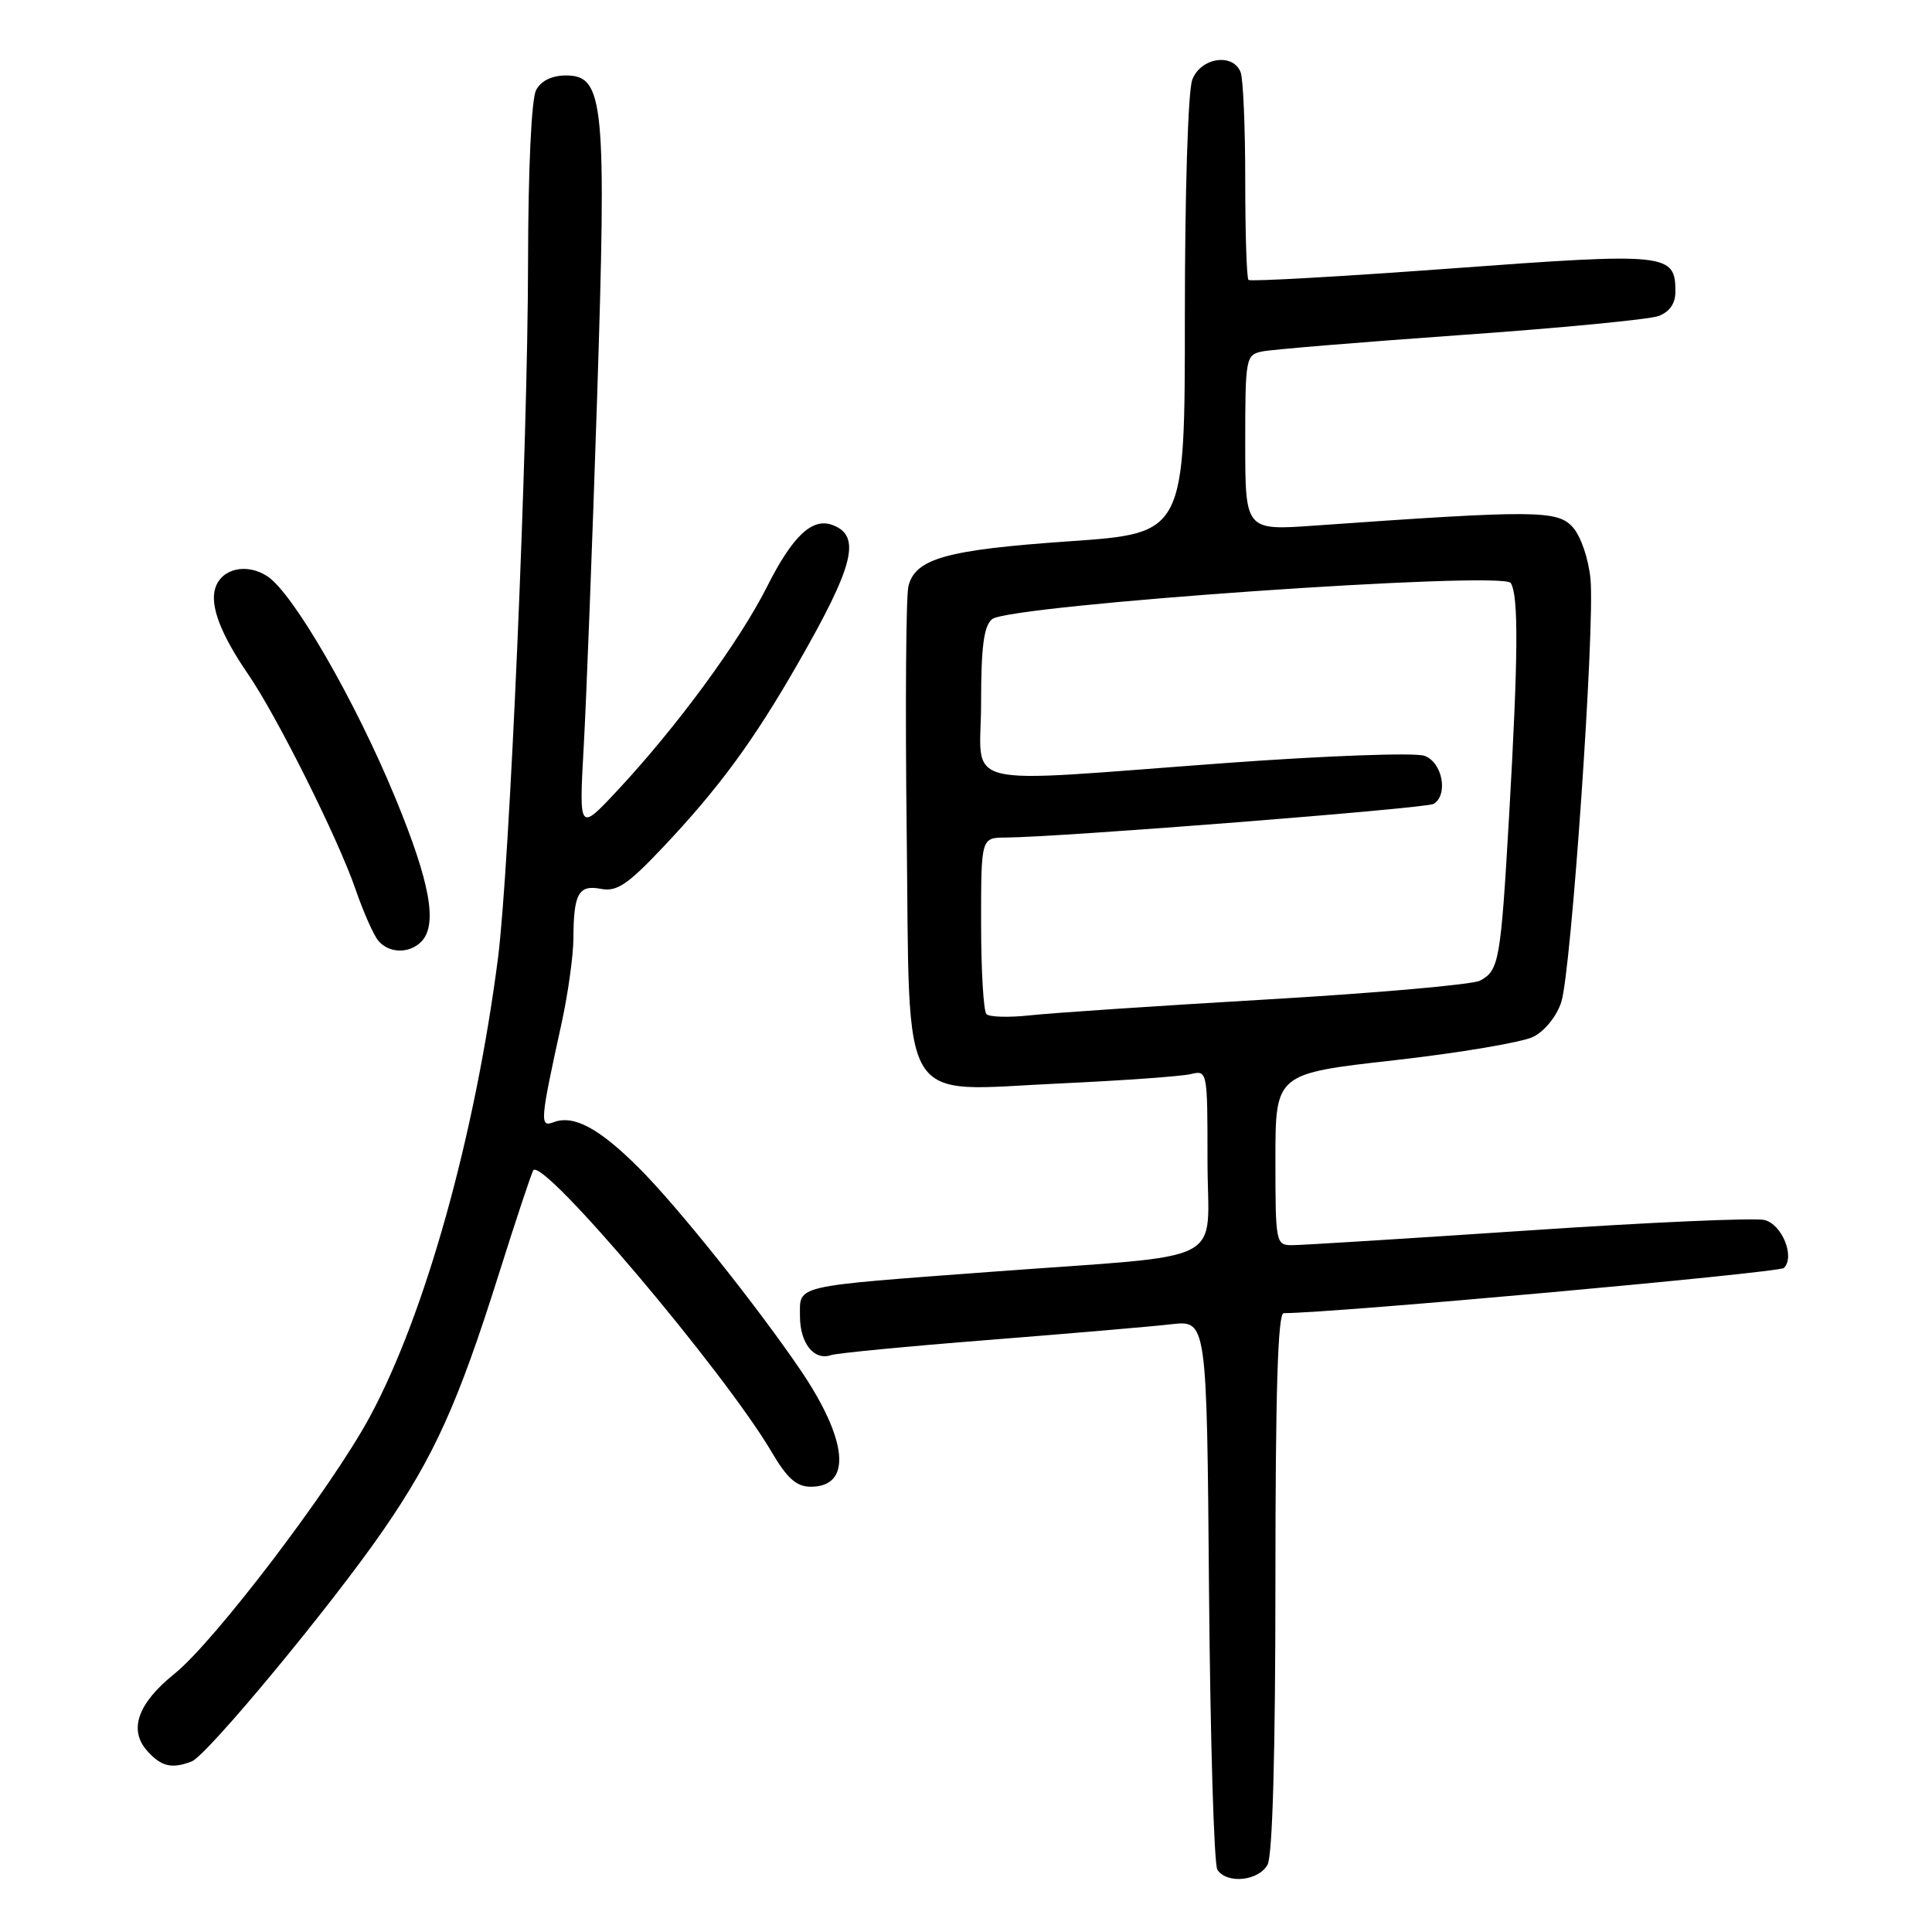<?xml version="1.0" encoding="UTF-8" standalone="no"?>
<!DOCTYPE svg PUBLIC "-//W3C//DTD SVG 1.1//EN" "http://www.w3.org/Graphics/SVG/1.1/DTD/svg11.dtd" >
<svg xmlns="http://www.w3.org/2000/svg" xmlns:xlink="http://www.w3.org/1999/xlink" version="1.1" viewBox="0 0 256 256">
 <g >
 <path fill="currentColor"
d=" M 167.96 247.07 C 168.62 245.84 169.00 232.17 169.00 209.57 C 169.00 184.56 169.32 174.00 170.09 174.00 C 176.56 174.00 235.72 168.65 236.38 168.01 C 237.87 166.54 236.15 162.27 233.82 161.66 C 232.60 161.34 218.54 161.96 202.56 163.04 C 186.57 164.11 172.49 164.99 171.25 164.99 C 169.05 165.00 169.00 164.76 169.00 153.63 C 169.00 142.26 169.00 142.26 184.75 140.49 C 193.41 139.51 201.70 138.11 203.17 137.38 C 204.70 136.61 206.28 134.64 206.88 132.77 C 208.21 128.62 211.35 83.09 210.75 76.74 C 210.49 74.03 209.48 71.07 208.40 69.86 C 206.37 67.59 203.48 67.57 174.25 69.64 C 165.00 70.30 165.00 70.30 165.00 58.67 C 165.00 47.41 165.07 47.02 167.25 46.57 C 168.49 46.31 180.30 45.34 193.50 44.40 C 206.70 43.47 218.51 42.33 219.75 41.88 C 221.23 41.33 222.00 40.23 222.00 38.65 C 222.00 33.56 221.03 33.45 192.34 35.57 C 177.77 36.64 165.66 37.33 165.43 37.09 C 165.19 36.86 165.00 30.93 165.00 23.92 C 165.00 16.90 164.73 10.45 164.39 9.58 C 163.39 6.97 159.09 7.62 157.98 10.57 C 157.42 12.02 157.00 25.62 157.00 41.89 C 157.00 70.66 157.00 70.66 141.75 71.72 C 125.41 72.85 121.29 74.00 120.37 77.67 C 120.05 78.95 119.94 93.54 120.14 110.09 C 120.59 147.58 118.75 144.55 140.50 143.56 C 148.75 143.18 156.51 142.62 157.75 142.33 C 159.99 141.79 160.00 141.84 160.00 153.80 C 160.00 167.92 163.48 166.12 131.50 168.51 C 104.84 170.50 106.00 170.23 106.00 174.40 C 106.00 177.99 107.87 180.34 110.12 179.56 C 110.88 179.30 120.28 178.39 131.00 177.55 C 141.72 176.70 152.62 175.77 155.20 175.47 C 159.91 174.94 159.91 174.94 160.20 210.72 C 160.37 230.40 160.86 247.06 161.31 247.75 C 162.56 249.68 166.80 249.24 167.96 247.07 Z  M 25.40 233.40 C 27.43 232.62 43.91 212.73 50.78 202.76 C 57.51 193.00 60.70 185.94 66.04 169.00 C 68.38 161.57 70.47 155.30 70.67 155.06 C 72.05 153.45 95.95 181.72 102.23 192.37 C 104.31 195.91 105.54 197.00 107.44 197.00 C 112.94 197.00 112.37 190.81 106.01 181.45 C 100.16 172.87 89.77 159.86 84.67 154.77 C 79.40 149.50 76.01 147.68 73.35 148.70 C 71.49 149.41 71.55 148.62 74.43 135.50 C 75.27 131.65 75.97 126.62 75.98 124.33 C 76.01 118.38 76.66 117.21 79.64 117.78 C 81.72 118.18 83.16 117.22 87.74 112.38 C 95.23 104.47 99.85 98.18 105.78 87.82 C 113.16 74.94 114.14 71.03 110.35 69.58 C 107.64 68.54 105.03 70.99 101.61 77.79 C 97.92 85.10 89.59 96.43 81.72 104.84 C 76.72 110.18 76.72 110.18 77.35 98.84 C 77.70 92.60 78.49 71.97 79.11 53.00 C 80.39 13.56 80.05 10.00 75.00 10.00 C 73.13 10.00 71.70 10.70 71.04 11.93 C 70.42 13.08 69.99 22.30 69.97 34.68 C 69.94 59.29 67.53 114.91 65.98 127.00 C 62.94 150.51 56.35 174.11 49.01 187.72 C 43.95 197.11 28.43 217.52 23.10 221.80 C 18.23 225.72 17.00 229.24 19.54 232.04 C 21.39 234.09 22.77 234.41 25.40 233.40 Z  M 55.80 124.80 C 58.03 122.57 57.02 116.97 52.38 105.72 C 47.09 92.88 38.85 78.60 35.43 76.36 C 32.69 74.57 29.35 75.32 28.53 77.92 C 27.79 80.23 29.24 84.03 32.87 89.33 C 36.69 94.88 44.82 111.16 47.13 117.89 C 48.15 120.86 49.50 123.89 50.12 124.64 C 51.51 126.32 54.20 126.40 55.80 124.80 Z  M 130.71 134.38 C 130.32 133.99 130.00 128.57 130.00 122.33 C 130.00 111.00 130.00 111.00 133.25 110.98 C 140.39 110.94 189.01 107.11 189.97 106.52 C 191.94 105.30 191.12 100.99 188.75 100.15 C 187.51 99.70 175.77 100.13 162.50 101.10 C 126.10 103.77 130.00 104.73 130.00 93.12 C 130.00 85.70 130.36 82.94 131.46 82.04 C 133.71 80.17 199.13 75.61 200.18 77.25 C 201.23 78.91 201.18 86.91 199.97 108.00 C 198.85 127.36 198.64 128.59 196.11 129.94 C 195.15 130.46 182.46 131.58 167.93 132.43 C 153.39 133.28 139.23 134.23 136.46 134.54 C 133.69 134.84 131.10 134.77 130.71 134.38 Z "/>
</g>
</svg>